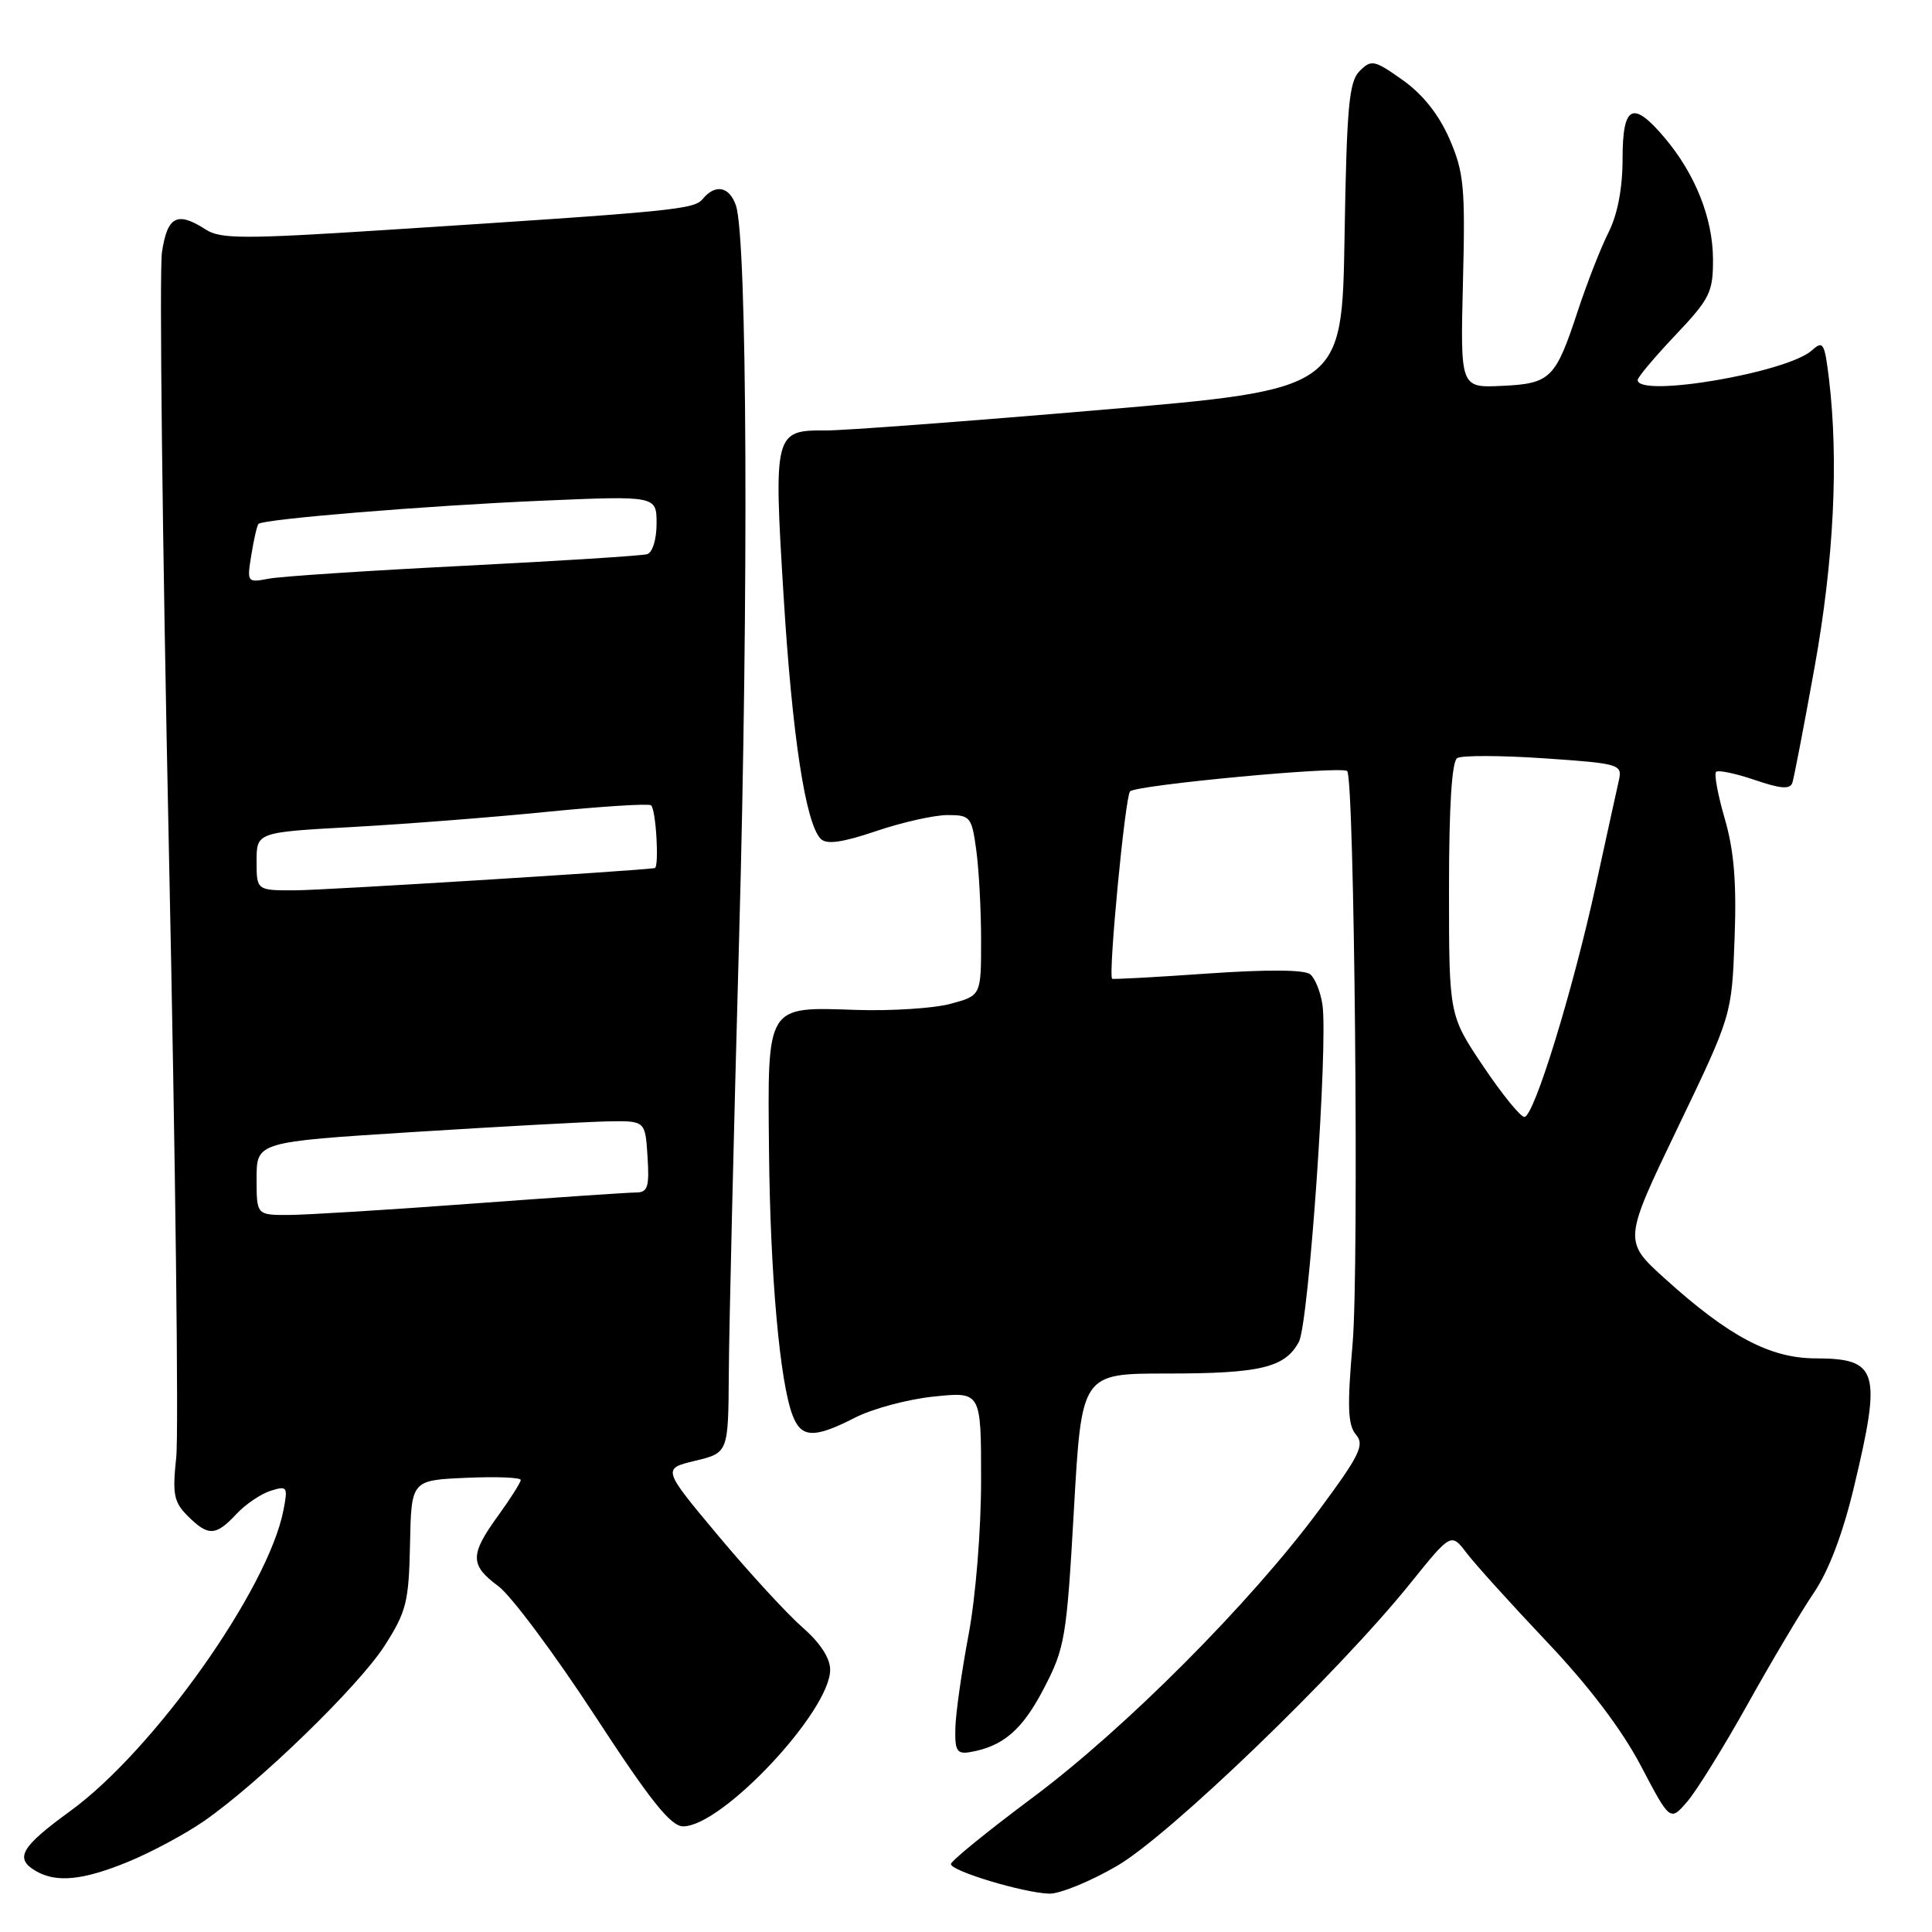<?xml version="1.0" encoding="UTF-8" standalone="no"?>
<!DOCTYPE svg PUBLIC "-//W3C//DTD SVG 1.1//EN" "http://www.w3.org/Graphics/SVG/1.1/DTD/svg11.dtd" >
<svg xmlns="http://www.w3.org/2000/svg" xmlns:xlink="http://www.w3.org/1999/xlink" version="1.1" viewBox="0 0 256 256">
 <g >
 <path fill="currentColor"
d=" M 148.00 247.25 C 154.98 243.19 177.34 221.65 186.89 209.78 C 192.28 203.09 192.28 203.09 194.34 205.79 C 195.47 207.28 200.26 212.57 204.97 217.55 C 210.54 223.42 214.90 229.18 217.42 233.97 C 221.30 241.36 221.30 241.36 223.58 238.71 C 224.83 237.25 228.44 231.43 231.59 225.78 C 234.74 220.13 238.69 213.49 240.35 211.04 C 242.31 208.16 244.19 203.21 245.66 197.04 C 249.35 181.62 248.87 180.01 240.55 179.99 C 234.56 179.98 229.10 177.09 220.66 169.47 C 215.09 164.44 215.09 164.44 222.28 149.48 C 229.47 134.52 229.47 134.52 229.84 124.39 C 230.12 116.97 229.77 112.73 228.55 108.52 C 227.63 105.37 227.11 102.56 227.39 102.28 C 227.66 102.00 229.96 102.48 232.49 103.34 C 235.97 104.53 237.20 104.62 237.50 103.71 C 237.72 103.04 239.05 96.14 240.45 88.36 C 242.99 74.25 243.65 61.06 242.35 50.22 C 241.77 45.42 241.57 45.08 240.08 46.43 C 236.81 49.38 217.00 52.75 217.00 50.35 C 217.00 49.99 219.25 47.31 222.00 44.41 C 226.59 39.56 227.00 38.72 226.98 34.31 C 226.95 28.89 224.63 23.06 220.57 18.25 C 216.34 13.25 215.00 13.92 215.00 21.04 C 215.00 24.94 214.34 28.40 213.14 30.79 C 212.11 32.83 210.30 37.47 209.10 41.10 C 206.11 50.20 205.48 50.83 199.00 51.13 C 193.50 51.39 193.50 51.39 193.85 37.36 C 194.17 24.78 193.98 22.84 192.07 18.42 C 190.66 15.19 188.54 12.51 185.88 10.62 C 182.10 7.94 181.71 7.86 180.16 9.41 C 178.75 10.82 178.45 14.07 178.16 31.33 C 177.83 51.59 177.83 51.59 145.66 54.33 C 127.97 55.84 111.64 57.06 109.37 57.04 C 102.62 56.98 102.50 57.43 103.82 78.80 C 104.97 97.54 106.74 109.14 108.76 111.16 C 109.53 111.93 111.62 111.64 116.11 110.12 C 119.56 108.95 123.81 108.00 125.56 108.00 C 128.57 108.00 128.76 108.23 129.36 112.64 C 129.71 115.19 130.00 120.57 130.00 124.60 C 130.00 131.92 130.00 131.92 125.95 133.01 C 123.73 133.61 118.11 133.97 113.47 133.82 C 101.46 133.41 101.70 133.01 101.90 152.67 C 102.06 168.90 103.33 183.10 105.01 187.51 C 106.16 190.56 107.85 190.63 113.29 187.85 C 115.61 186.66 120.31 185.40 123.75 185.05 C 130.00 184.40 130.00 184.40 130.00 196.07 C 130.00 202.73 129.29 211.55 128.34 216.62 C 127.42 221.50 126.63 227.07 126.59 229.00 C 126.51 231.97 126.80 232.45 128.50 232.17 C 132.89 231.43 135.45 229.24 138.29 223.78 C 141.11 218.37 141.33 217.10 142.30 200.03 C 143.32 182.00 143.32 182.00 154.60 182.00 C 167.03 182.00 170.27 181.22 172.11 177.80 C 173.42 175.35 176.00 138.38 175.23 133.12 C 174.98 131.44 174.26 129.63 173.61 129.10 C 172.87 128.48 167.90 128.45 159.99 129.00 C 153.14 129.48 147.46 129.79 147.36 129.69 C 146.83 129.14 149.09 105.51 149.74 104.86 C 150.59 104.01 177.80 101.46 178.51 102.17 C 179.47 103.14 180.09 168.08 179.23 178.00 C 178.50 186.39 178.59 188.82 179.67 190.09 C 180.84 191.46 180.19 192.80 174.79 200.09 C 165.67 212.41 149.03 229.11 136.75 238.25 C 130.84 242.66 126.00 246.60 126.00 247.00 C 126.00 247.92 135.60 250.81 139.02 250.92 C 140.41 250.96 144.45 249.31 148.00 247.25 Z  M 17.02 246.68 C 20.06 245.43 24.56 243.01 27.02 241.31 C 34.29 236.27 47.51 223.44 50.96 218.07 C 53.85 213.56 54.17 212.29 54.33 204.62 C 54.50 196.14 54.50 196.14 61.75 195.82 C 65.74 195.64 69.00 195.77 69.00 196.10 C 69.00 196.43 67.65 198.56 66.00 200.84 C 62.24 206.03 62.25 207.38 66.05 210.19 C 67.72 211.43 73.44 219.10 78.75 227.22 C 86.20 238.65 88.88 242.00 90.53 242.00 C 95.69 242.00 110.00 226.74 110.00 221.25 C 110.00 219.71 108.67 217.68 106.36 215.66 C 104.36 213.92 99.35 208.48 95.23 203.56 C 87.74 194.61 87.74 194.61 92.12 193.56 C 96.50 192.50 96.50 192.50 96.57 182.00 C 96.60 176.22 97.22 150.35 97.93 124.50 C 99.21 78.32 99.01 31.68 97.52 27.25 C 96.67 24.72 94.80 24.33 93.13 26.35 C 91.95 27.76 89.75 27.98 51.00 30.48 C 32.39 31.68 29.20 31.67 27.29 30.43 C 23.48 27.97 22.18 28.63 21.46 33.42 C 21.10 35.84 21.51 71.51 22.38 112.67 C 23.25 153.82 23.69 190.03 23.35 193.12 C 22.83 198.00 23.03 199.03 24.87 200.87 C 27.58 203.58 28.59 203.55 31.30 200.64 C 32.51 199.34 34.56 197.95 35.85 197.54 C 38.07 196.84 38.17 196.99 37.55 200.15 C 35.50 210.60 20.37 231.94 9.29 239.99 C 2.75 244.74 1.89 246.25 4.75 247.92 C 7.48 249.51 11.02 249.15 17.02 246.68 Z  M 196.52 141.26 C 192.00 134.52 192.00 134.52 192.00 117.82 C 192.00 106.86 192.37 100.89 193.09 100.45 C 193.69 100.08 198.86 100.09 204.58 100.48 C 214.56 101.16 214.97 101.28 214.52 103.35 C 214.25 104.53 212.90 110.71 211.51 117.07 C 208.40 131.32 203.26 148.00 201.99 148.00 C 201.47 148.00 199.01 144.97 196.52 141.26 Z  M 34.00 156.16 C 34.00 151.31 34.00 151.31 54.75 150.00 C 66.16 149.28 77.75 148.65 80.50 148.59 C 85.50 148.50 85.50 148.50 85.80 153.25 C 86.06 157.27 85.83 158.00 84.30 158.01 C 83.31 158.01 73.50 158.68 62.50 159.49 C 51.50 160.31 40.59 160.98 38.25 160.99 C 34.00 161.00 34.00 161.00 34.00 156.16 Z  M 34.00 114.14 C 34.00 110.28 34.00 110.28 46.75 109.58 C 53.76 109.19 65.35 108.29 72.50 107.57 C 79.65 106.86 85.84 106.46 86.25 106.70 C 86.91 107.07 87.38 114.95 86.75 115.03 C 83.98 115.42 43.00 117.95 39.25 117.97 C 34.00 118.00 34.00 118.00 34.00 114.14 Z  M 33.31 73.49 C 33.64 71.43 34.07 69.60 34.25 69.42 C 34.89 68.78 56.55 67.00 71.74 66.35 C 87.00 65.69 87.00 65.69 87.00 69.38 C 87.00 71.46 86.46 73.22 85.75 73.43 C 85.06 73.64 74.15 74.33 61.50 74.97 C 48.85 75.61 37.20 76.37 35.60 76.68 C 32.74 77.22 32.71 77.17 33.31 73.49 Z "/>
</g>
</svg>